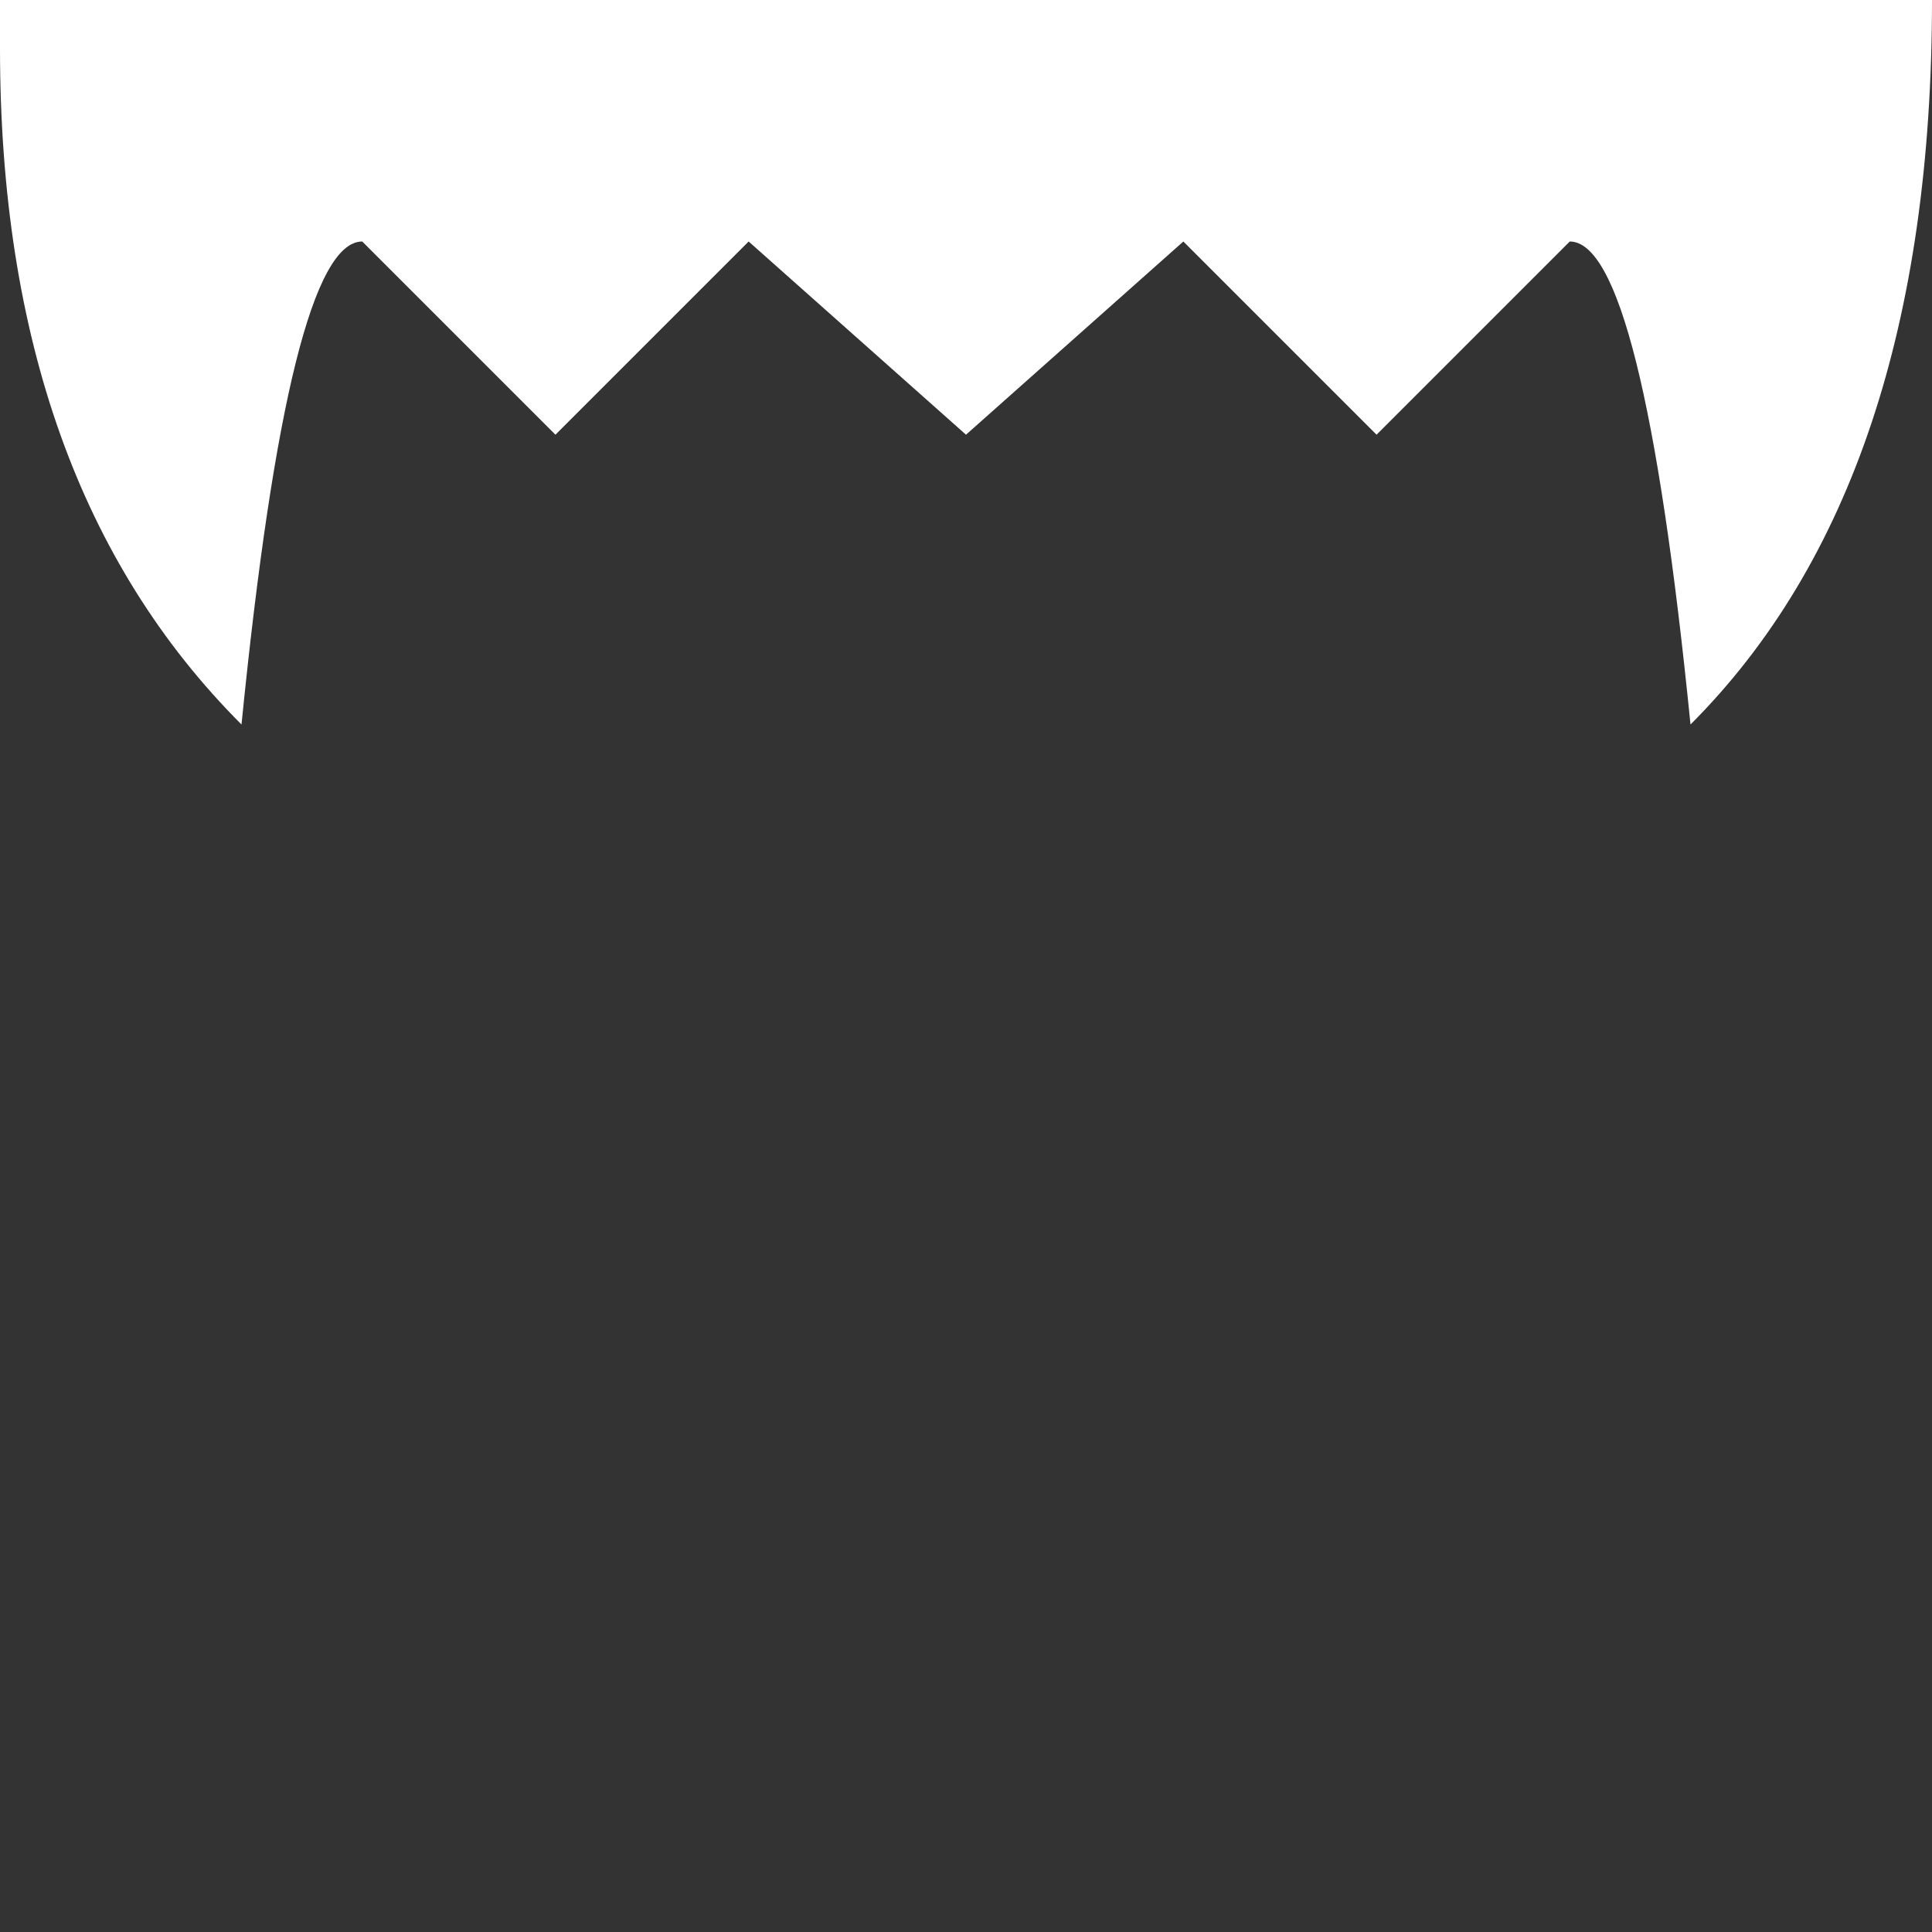 <svg xmlns="http://www.w3.org/2000/svg" xmlns:xlink="http://www.w3.org/1999/xlink" viewBox="0 0 80 80">
    <rect x="0" y="0" width="80" height="80" fill="#333333" stroke="none"/>
    <defs>
        <path id="tooth" d="M0 0l80 0 q0 20,-10 30q-2-20,-5-20l-8 8l-8-8l-9 8l-9-8l-8 8l-8-8q-3 0,-5 20q-10 -10,-10-28z" />
    </defs>
    <g stroke-width="3" fill="#fff1">
        <use xlink:href="#tooth" />
    </g>
</svg>
